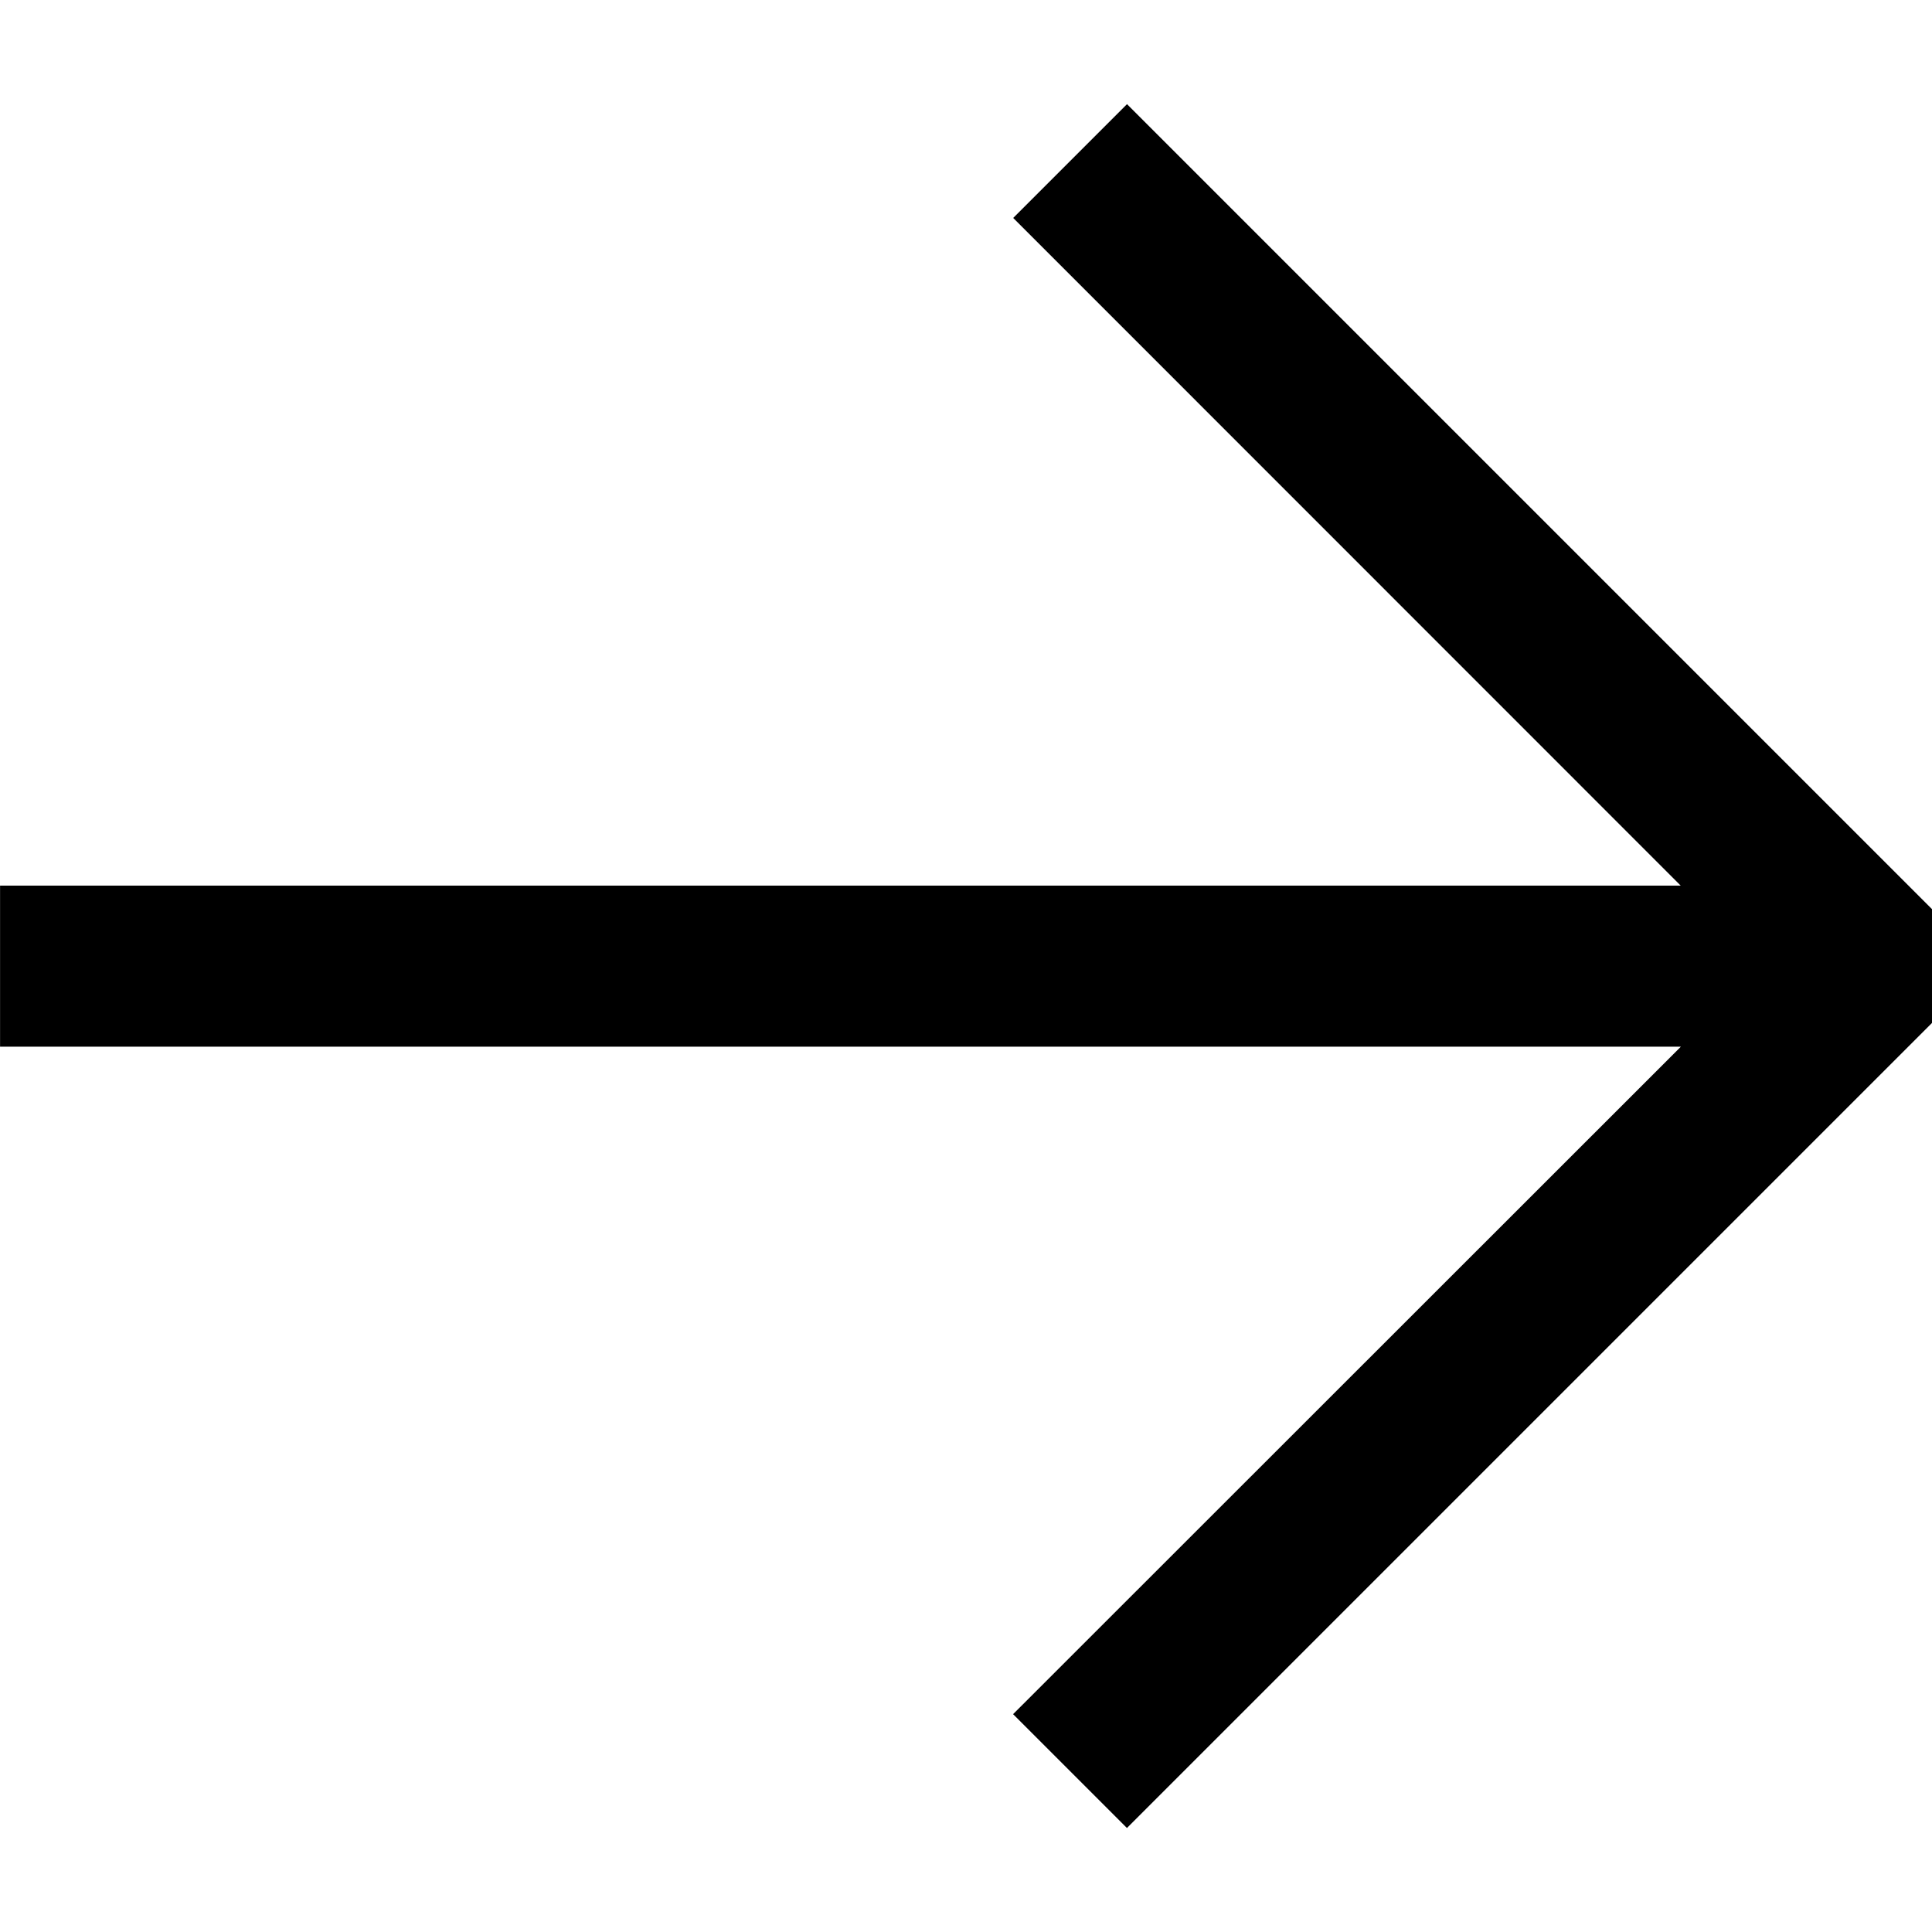 <svg xmlns="http://www.w3.org/2000/svg" viewBox="0 0 32 32"><g fill="currentColor" class="nc-icon-wrapper"><path fill="currentColor" d="M18.667 30.276L32 16.943v-1.885L18.667 1.725 16.782 3.61l11.056 11.059H.001v2.667h27.84L16.78 28.392l1.885 1.885h.003z"></path></g></svg>